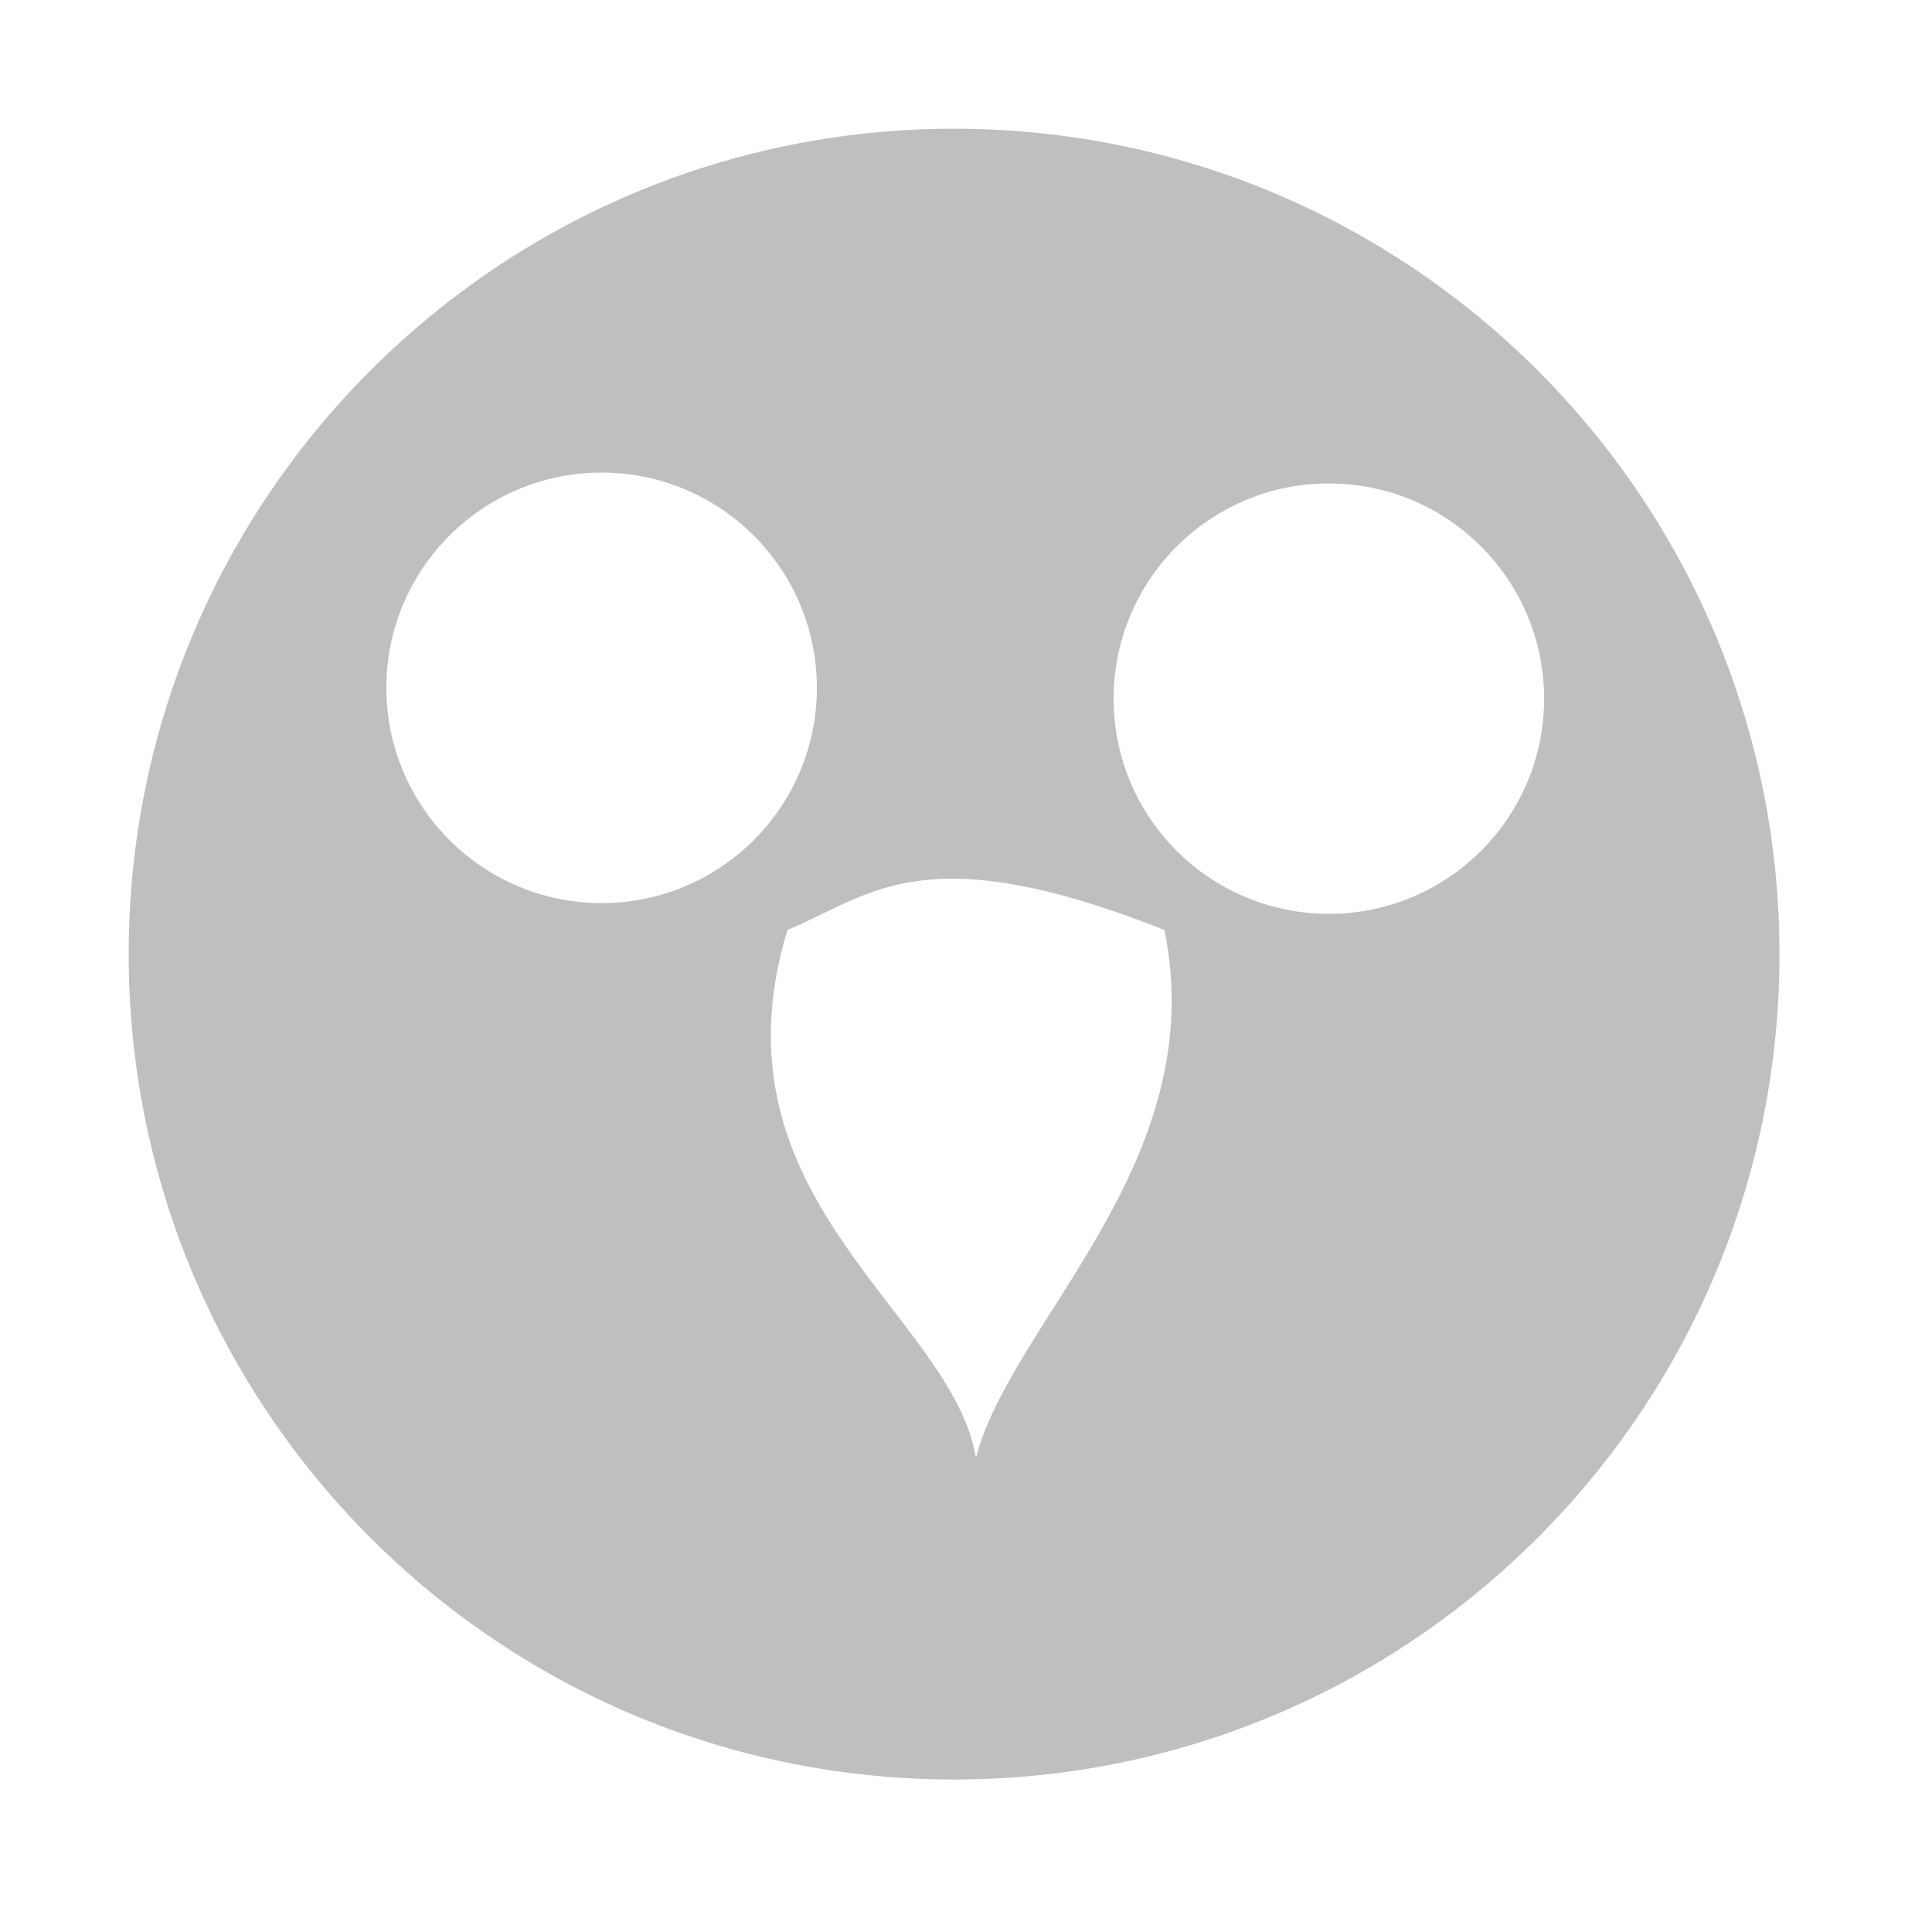 <?xml version="1.0" encoding="UTF-8" standalone="no"?>
<svg
   xmlns:dc="http://purl.org/dc/elements/1.1/"
   xmlns:cc="http://creativecommons.org/ns#"
   xmlns:rdf="http://www.w3.org/1999/02/22-rdf-syntax-ns#"
   xmlns:svg="http://www.w3.org/2000/svg"
   xmlns="http://www.w3.org/2000/svg"
   xmlns:sodipodi="http://sodipodi.sourceforge.net/DTD/sodipodi-0.dtd"
   xmlns:inkscape="http://www.inkscape.org/namespaces/inkscape"
   width="1814.17"
   height="1814.17"
   viewBox="0 0 512 512"
   version="1.1"
   id="svg2"
   inkscape:version="0.91 r"
   sodipodi:docname="budgie.svg">
  <defs
     id="defs20" />
  <sodipodi:namedview
     pagecolor="#ffffff"
     bordercolor="#666666"
     borderopacity="1"
     objecttolerance="10"
     gridtolerance="10"
     guidetolerance="10"
     inkscape:pageopacity="0"
     inkscape:pageshadow="2"
     inkscape:window-width="647"
     inkscape:window-height="480"
     id="namedview18"
     showgrid="false"
     inkscape:zoom="0.13008703"
     inkscape:cx="907.08499"
     inkscape:cy="907.08499"
     inkscape:window-x="0"
     inkscape:window-y="0"
     inkscape:window-maximized="0"
     inkscape:current-layer="layer1" />
  <g
     inkscape:label="Layer 1"
     inkscape:groupmode="layer"
     id="layer1"
     transform="translate(0,215)">
    <path
       style="fill:#BFBFBF;fill-rule:evenodd;fill-opacity:1"
       d="M 896.598 120.969 C 468.213 120.969 120.934 468.248 120.934 896.633 C 120.934 1325.018 468.213 1672.297 896.598 1672.297 C 1324.983 1672.297 1672.262 1325.018 1672.262 896.633 C 1672.262 468.248 1324.983 120.969 896.598 120.969 z M 565.369 444.117 C 677.075 444.117 767.656 534.684 767.656 646.404 C 767.656 758.11 677.089 848.691 565.369 848.691 C 453.663 848.691 363.082 758.125 363.082 646.404 C 363.082 534.698 453.649 444.117 565.369 444.117 z M 1248.801 454.305 C 1360.507 454.305 1451.088 544.872 1451.088 656.592 C 1451.088 768.301 1360.521 858.771 1248.801 858.771 C 1137.095 858.771 1046.514 768.312 1046.514 656.592 C 1046.514 544.886 1137.081 454.305 1248.801 454.305 z M 896.623 825.773 C 943.435 826.057 1005.121 838.664 1094.32 873.951 C 1138.895 1092.006 950.426 1241.463 917.154 1370.014 C 894.406 1234.164 663.033 1126.766 739.99 873.951 C 786.631 854.545 822.922 826.538 892.133 825.783 L 892.139 825.783 C 893.618 825.767 895.113 825.764 896.623 825.773 z "
       transform="matrix(0.282,0,0,0.282,0,-215)"
       id="path7870" />
  </g>
</svg>
